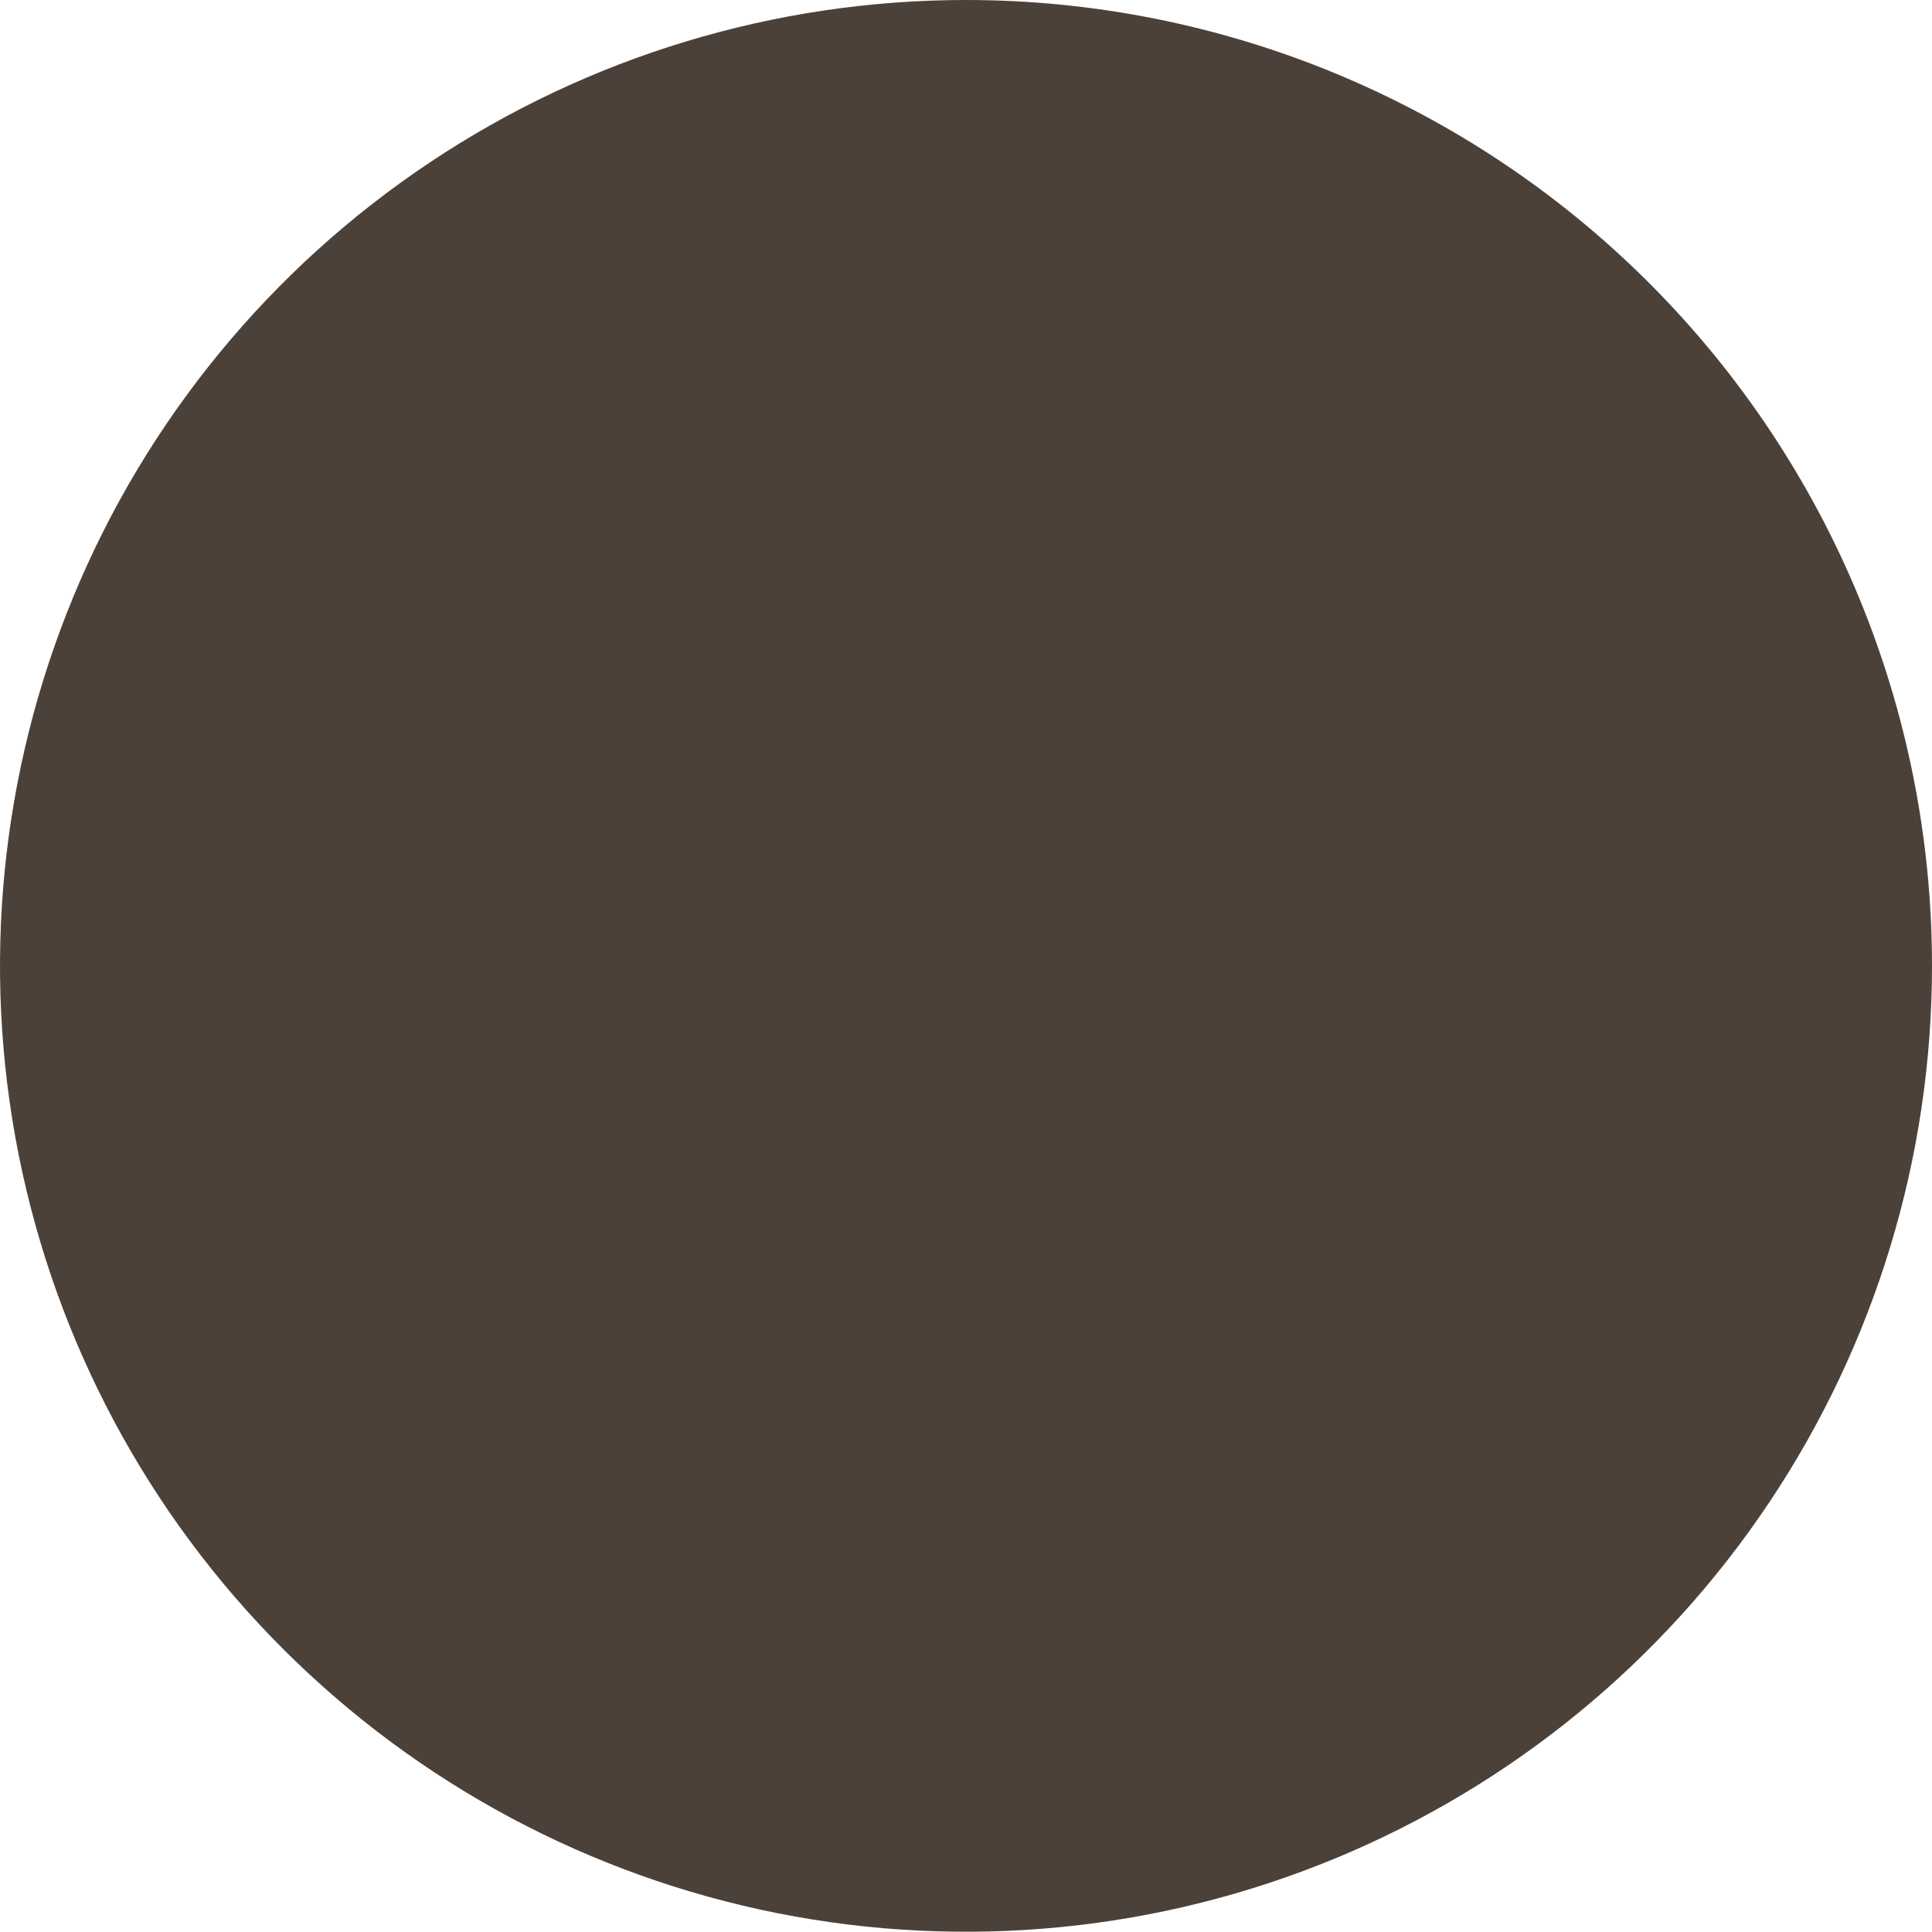 <svg width="44" height="44" viewBox="0 0 44 44" fill="none" xmlns="http://www.w3.org/2000/svg">
<path d="M44 21.997C44 26.348 42.71 30.601 40.292 34.218C37.875 37.836 34.439 40.655 30.419 42.32C26.399 43.985 21.976 44.42 17.708 43.572C13.44 42.723 9.52 40.628 6.444 37.551C3.367 34.475 1.272 30.556 0.423 26.288C-0.426 22.021 0.01 17.599 1.675 13.579C3.34 9.56 6.16 6.124 9.777 3.707C13.395 1.29 17.649 0 22 0C27.835 0 33.431 2.318 37.556 6.443C41.682 10.568 44 16.163 44 21.997Z" fill="#4C4139"/>
</svg>
